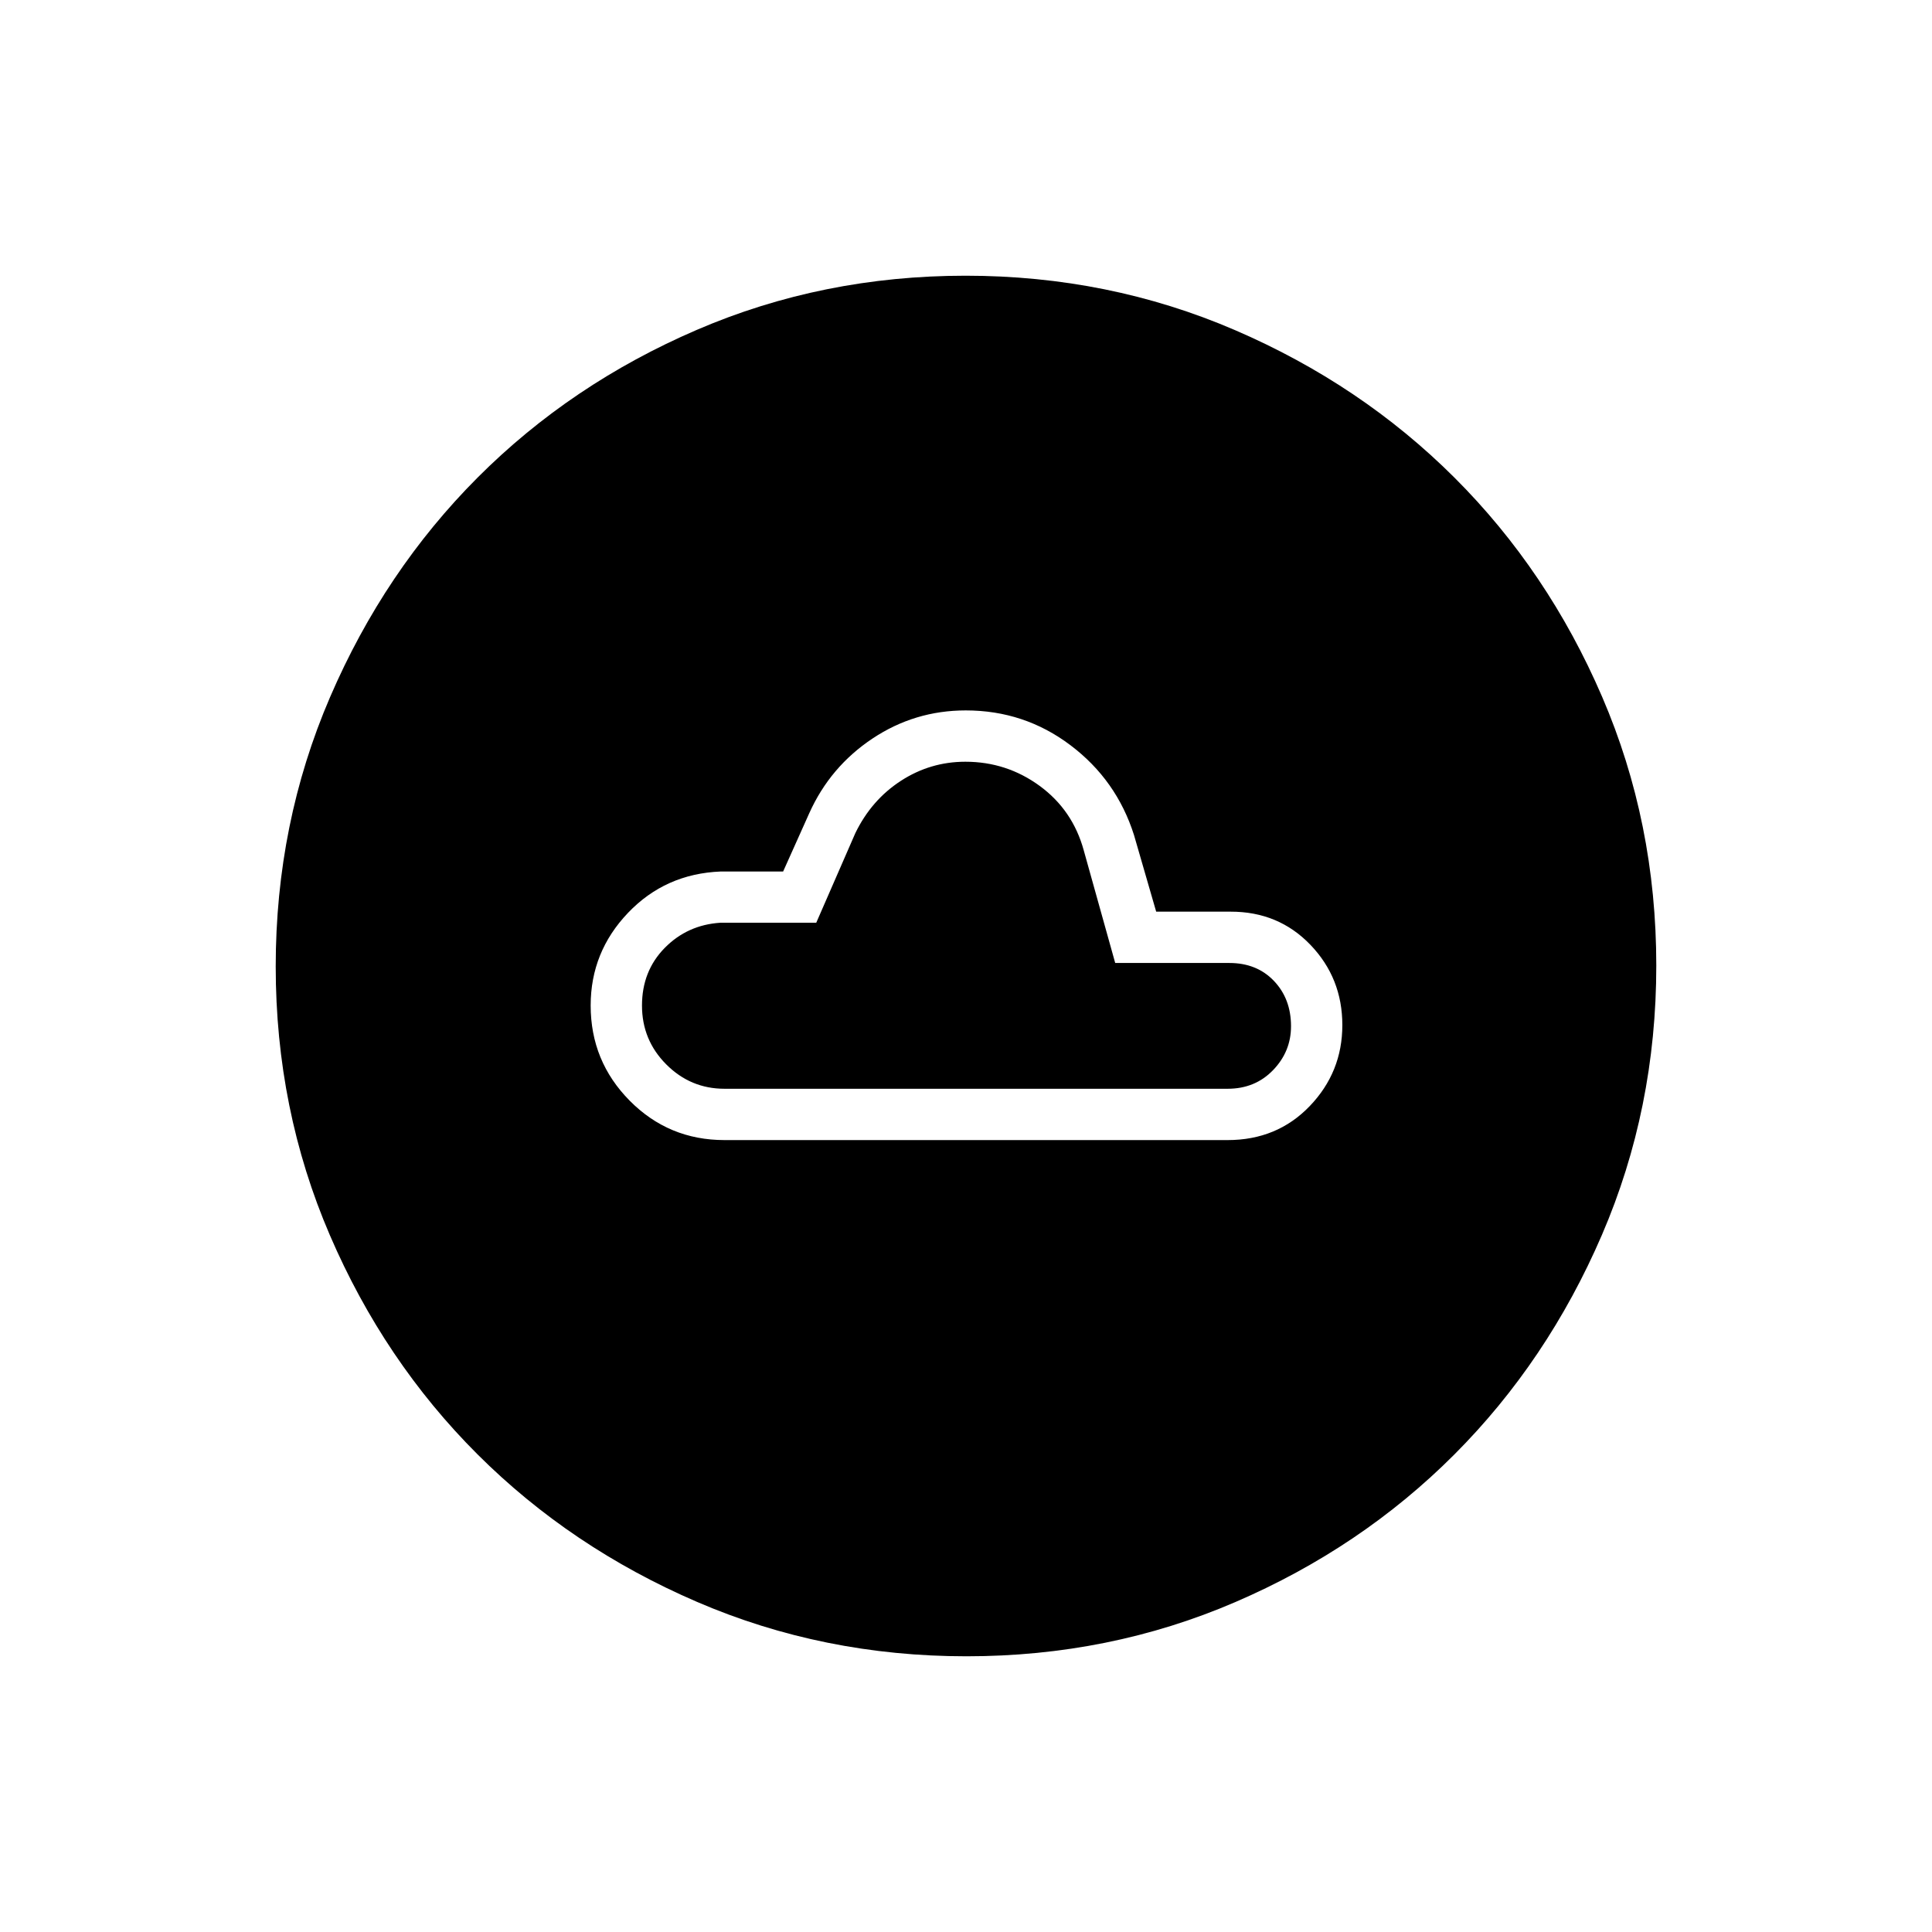 <svg xmlns="http://www.w3.org/2000/svg" height="24" viewBox="0 -960 960 960" width="24"><path d="M360-393.5h250q24.58 0 40.79-16.88T667-450.63q0-23.37-15.86-39.89-15.85-16.51-39.64-16.48h-37l-11-38q-8.67-27.4-31.59-44.7Q509-607 479.89-607q-25.39 0-46.39 14t-31.37 37.05l-13 29h-31q-27.5 1.09-46.06 20.53-18.57 19.44-18.57 46.04 0 27.71 19.38 47.29Q332.25-393.5 360-393.5Zm0-25.5q-16.86 0-28.93-12.1Q319-443.19 319-460.35q0-17.15 11.29-28.63T358-501.5h47.59L425-546q8-16.5 22.63-26 14.63-9.5 32.06-9.5 20.5 0 36.91 12 16.4 12 21.9 32l15.64 56h56.71q13.65 0 22.15 8.9 8.5 8.91 8.5 22.53 0 12.57-8.93 21.82Q623.65-419 610-419H360Zm120.24 282q-71.15 0-133.87-27.02-62.72-27.03-109.12-73.35-46.4-46.33-73.32-108.83Q137-408.7 137-479.76q0-71.15 27.02-133.87 27.03-62.72 73.35-109.12 46.33-46.4 108.83-73.32Q408.7-823 479.76-823q71.15 0 133.87 27.02 62.72 27.03 109.12 73.35 46.4 46.33 73.32 108.83Q823-551.3 823-480.24q0 71.15-27.02 133.87-27.03 62.72-73.35 109.12-46.33 46.4-108.83 73.32Q551.3-137 480.24-137Z"/></svg>